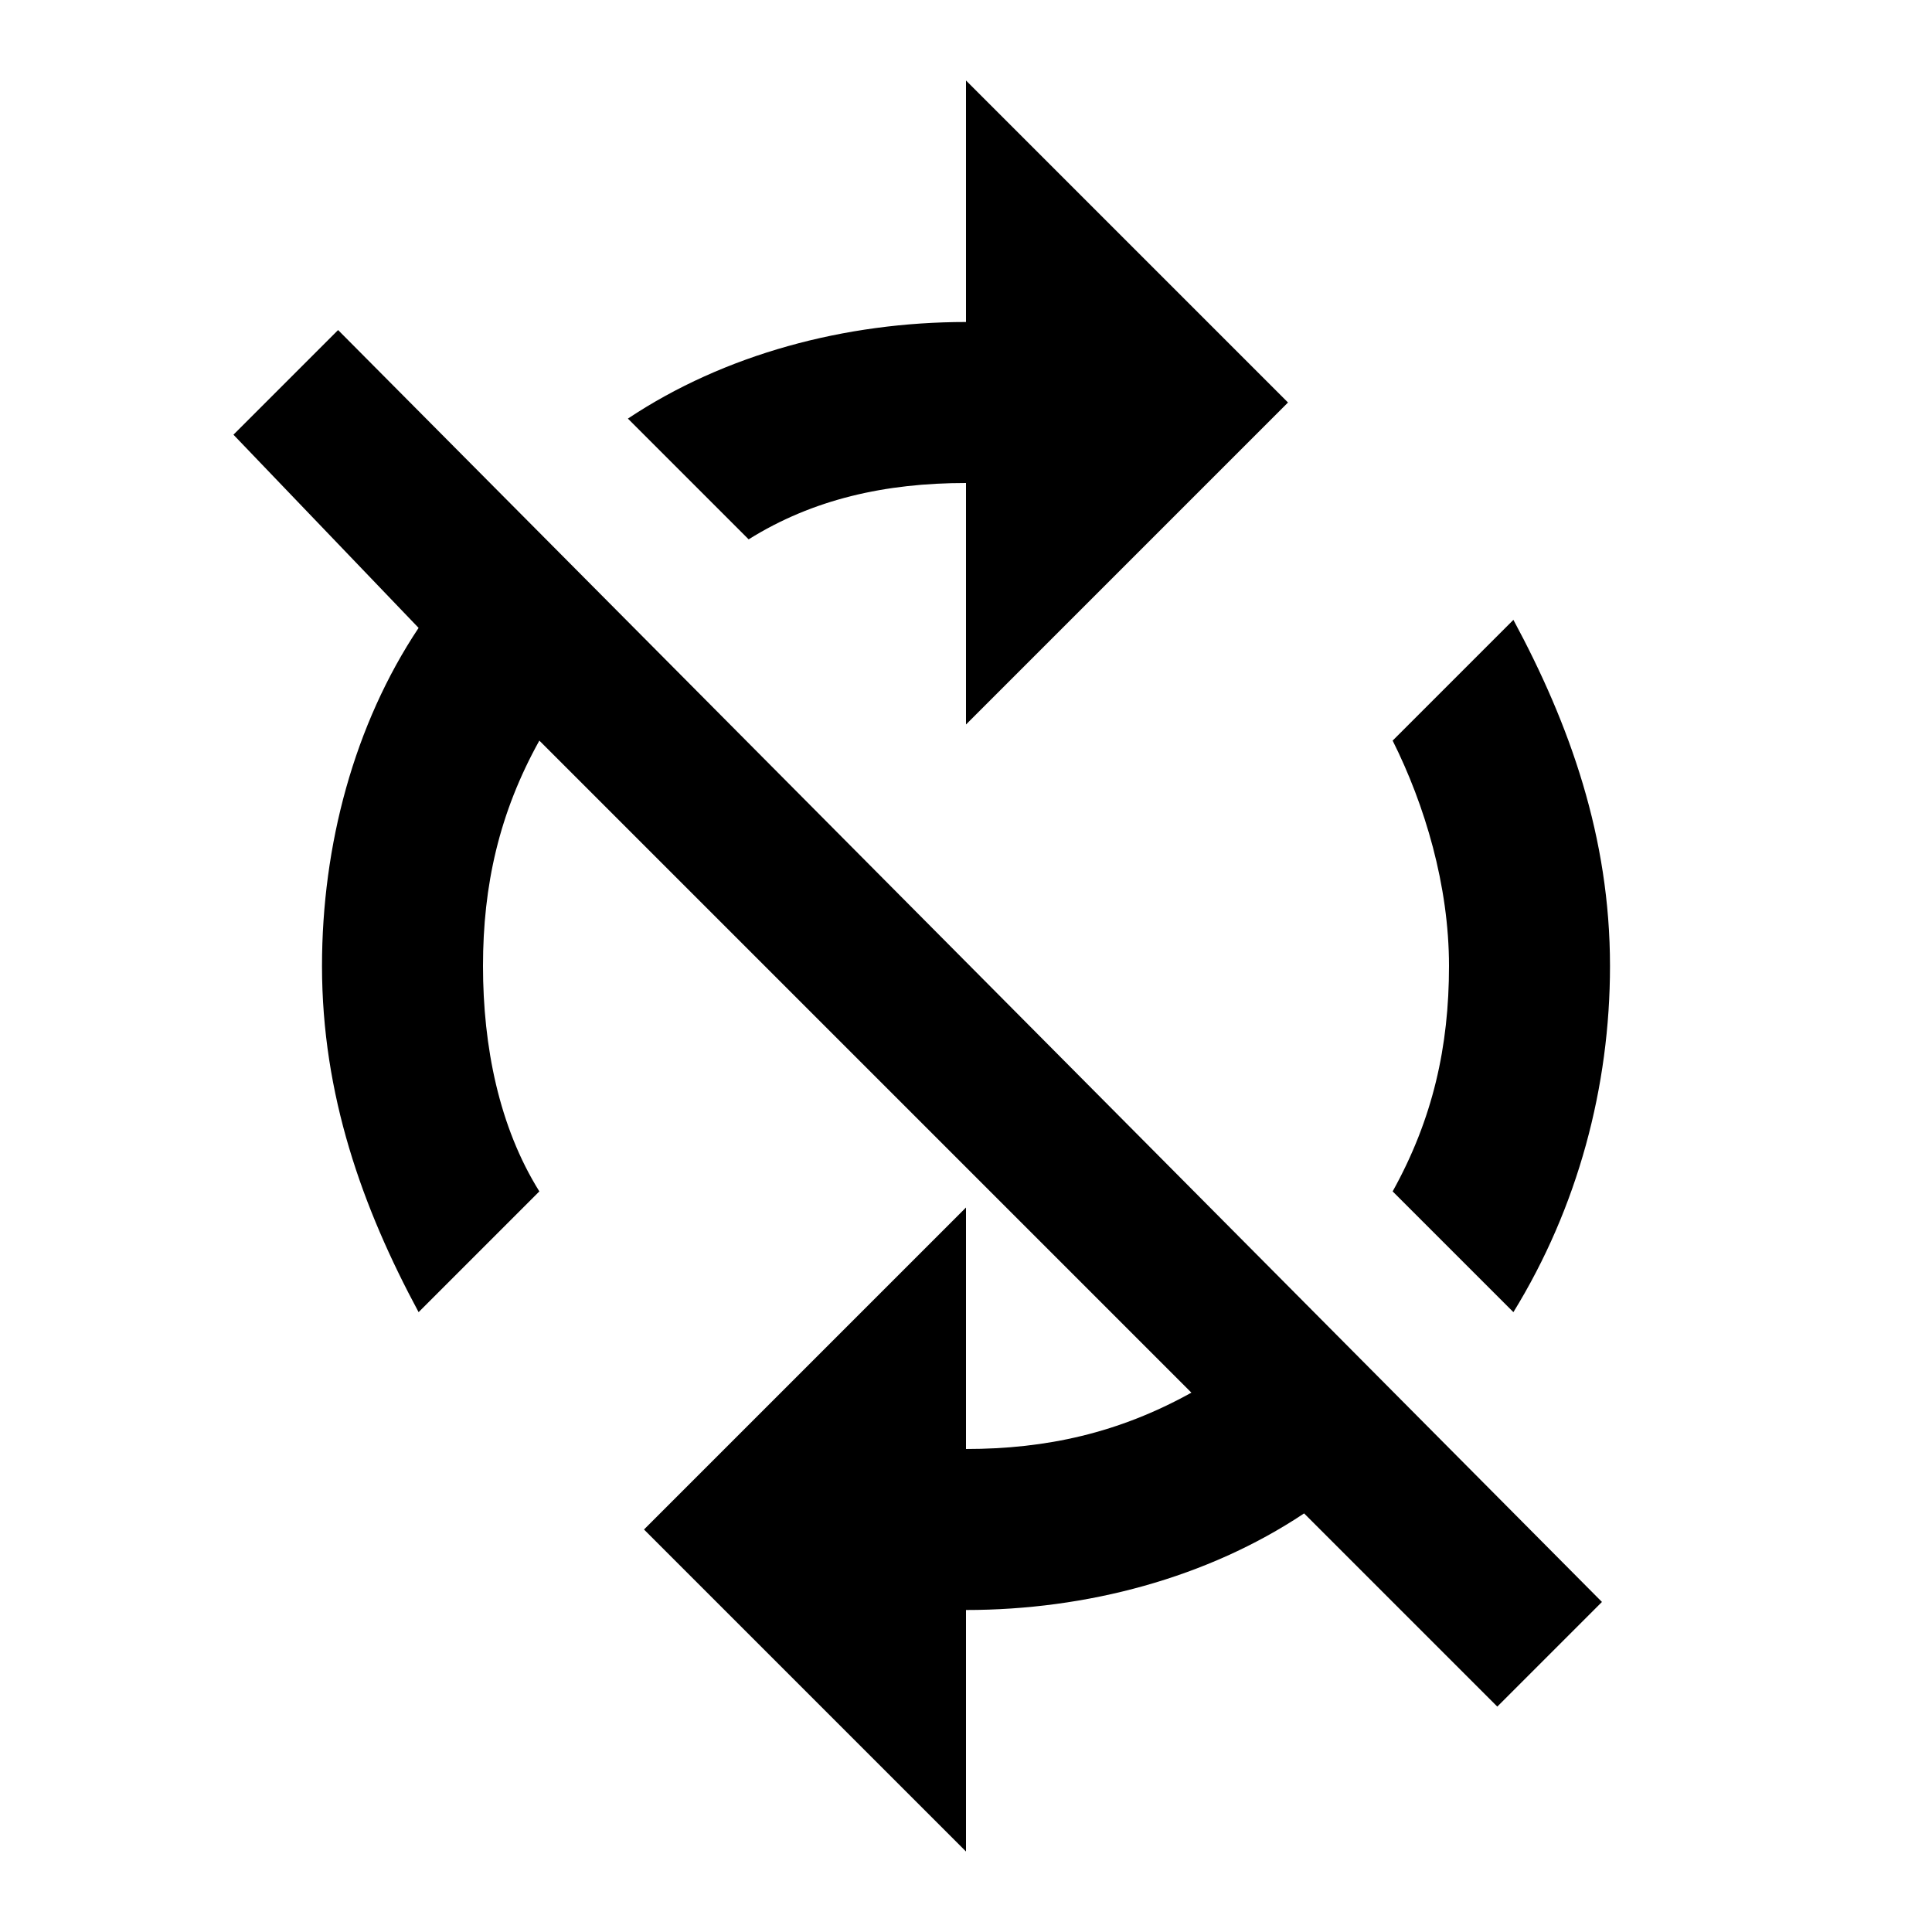 <?xml version="1.0" encoding="utf-8"?>
<svg version="1.1" xmlns="http://www.w3.org/2000/svg" xmlns:xlink="http://www.w3.org/1999/xlink" x="0px" y="0px"
	 viewBox="0 0 24 24" style="enable-background:new 0 0 24 24;" xml:space="preserve">
<path d="M16,5l-4-4v3c-1.5,0-3,0.4-4.2,1.2l1.5,1.5C10.1,6.2,11,6,12,6v3L16,5z M18.8,7.7l-1.5,1.5C17.7,10,18,11,18,12
	s-0.2,1.9-0.7,2.8l1.5,1.5C19.6,15,20,13.5,20,12C20,10.4,19.5,9,18.8,7.7z
	M19.9,19.9l-1.3,1.3l-2.4-2.4C15,19.6,13.5,20,12,20v3l-4-4l4-4v3c1,0,1.9-0.2,2.8-0.7L6.7,9.2C6.2,10.1,6,11,6,12
	s0.2,2,0.7,2.8l-1.5,1.5C4.5,15,4,13.6,4,12c0-1.5,0.4-3,1.2-4.2L2.9,5.4l1.3-1.3L19.9,19.9z"/>
</svg>
